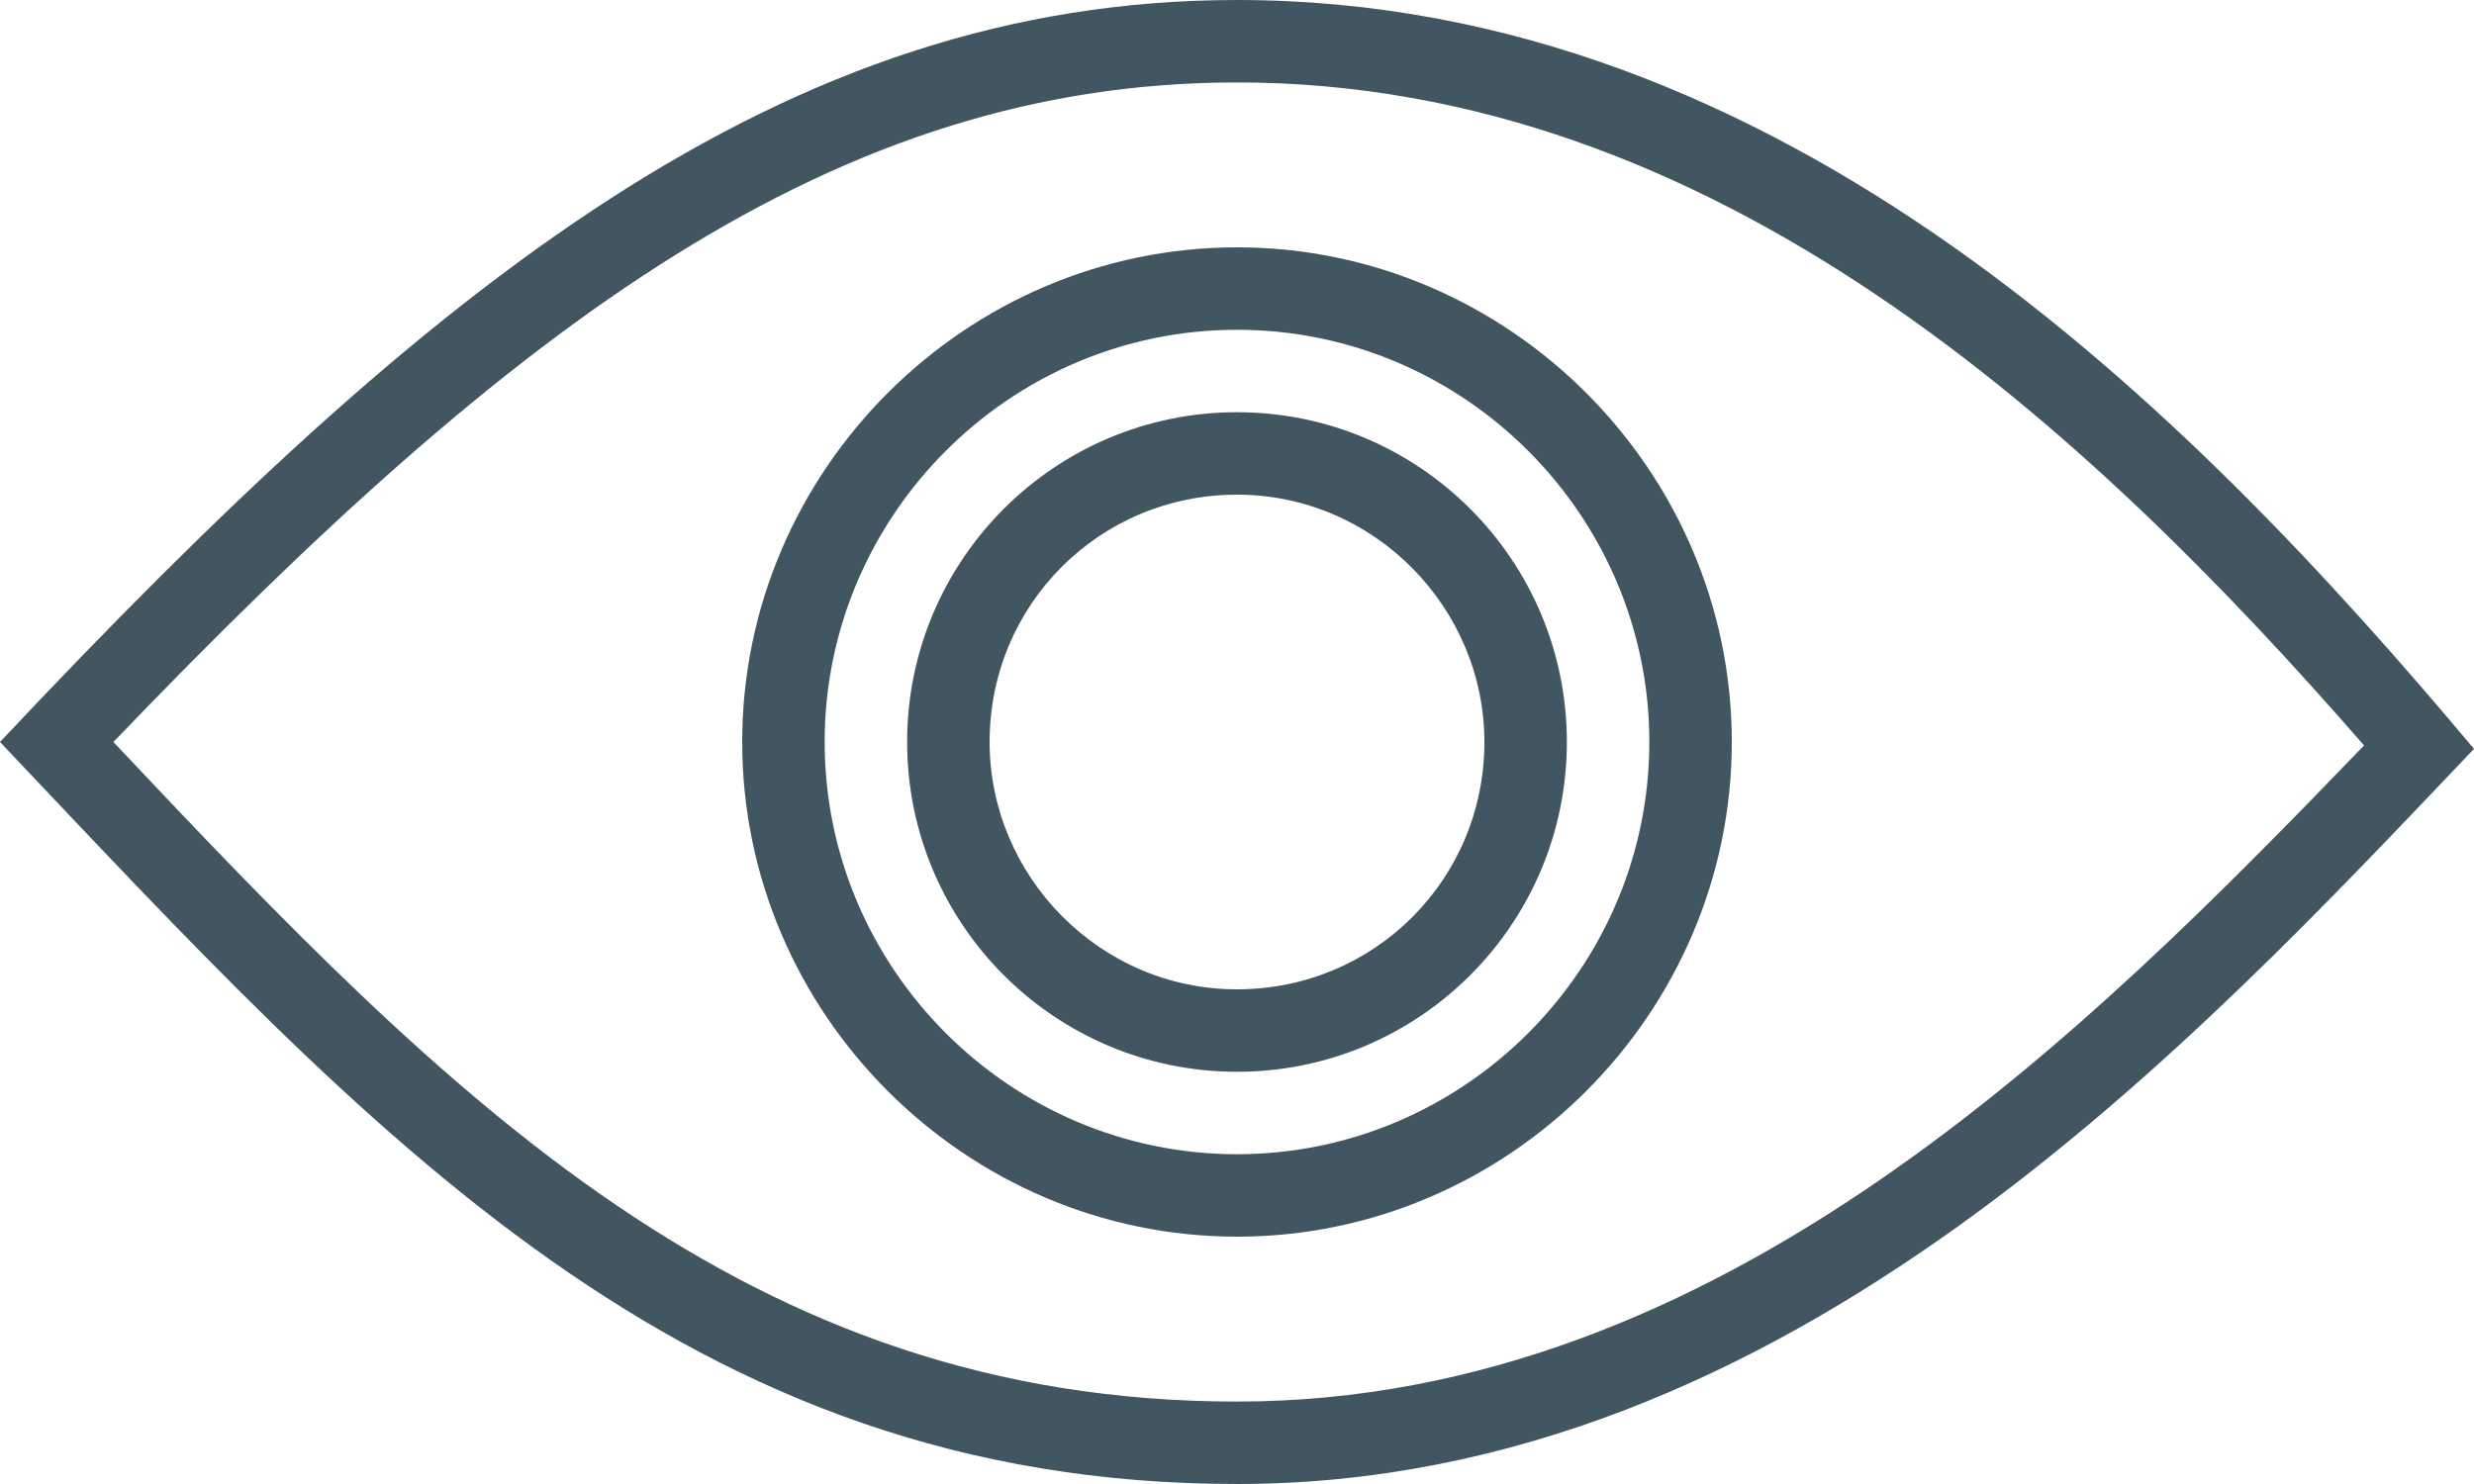 <?xml version="1.0" encoding="utf-8"?>
<!-- Generator: Adobe Illustrator 18.0.0, SVG Export Plug-In . SVG Version: 6.00 Build 0)  -->
<!DOCTYPE svg PUBLIC "-//W3C//DTD SVG 1.1//EN" "http://www.w3.org/Graphics/SVG/1.1/DTD/svg11.dtd">
<svg version="1.1" id="Layer_1" xmlns="http://www.w3.org/2000/svg" xmlns:xlink="http://www.w3.org/1999/xlink" x="0px" y="0px"
	 viewBox="0 0 72 43.2" enable-background="new 0 0 72 43.2" xml:space="preserve">
<g>
	<path fill="#425661" d="M36,0C22.8,0,12.6,8.2,0,21.6C10.8,33,19.9,43.2,36,43.2c16.1,0,27.9-12.9,36-21.4C63.7,11.9,51.9,0,36,0z
		 M36,40.8c-14.3,0-22.9-8.8-32.7-19.2C15,9.4,24.3,2.4,36,2.4c13.9,0,24.7,10,32.8,19.3C60.8,30,50.1,40.8,36,40.8z"/>
	<path fill="#425661" d="M36,7.2c-7.9,0-14.4,6.5-14.4,14.4C21.6,29.5,28.1,36,36,36c7.9,0,14.4-6.5,14.4-14.4
		C50.4,13.7,43.9,7.2,36,7.2z M36,33.6c-6.6,0-12-5.4-12-12c0-6.6,5.4-12,12-12s12,5.4,12,12C48,28.2,42.6,33.6,36,33.6z"/>
	<path fill="#425661" d="M36,12c-5.3,0-9.6,4.3-9.6,9.6c0,5.3,4.3,9.6,9.6,9.6s9.6-4.3,9.6-9.6C45.6,16.3,41.3,12,36,12z M36,28.8
		c-4,0-7.2-3.3-7.2-7.2c0-4,3.2-7.2,7.2-7.2s7.2,3.3,7.2,7.2C43.2,25.6,40,28.8,36,28.8z"/>
</g>
</svg>
